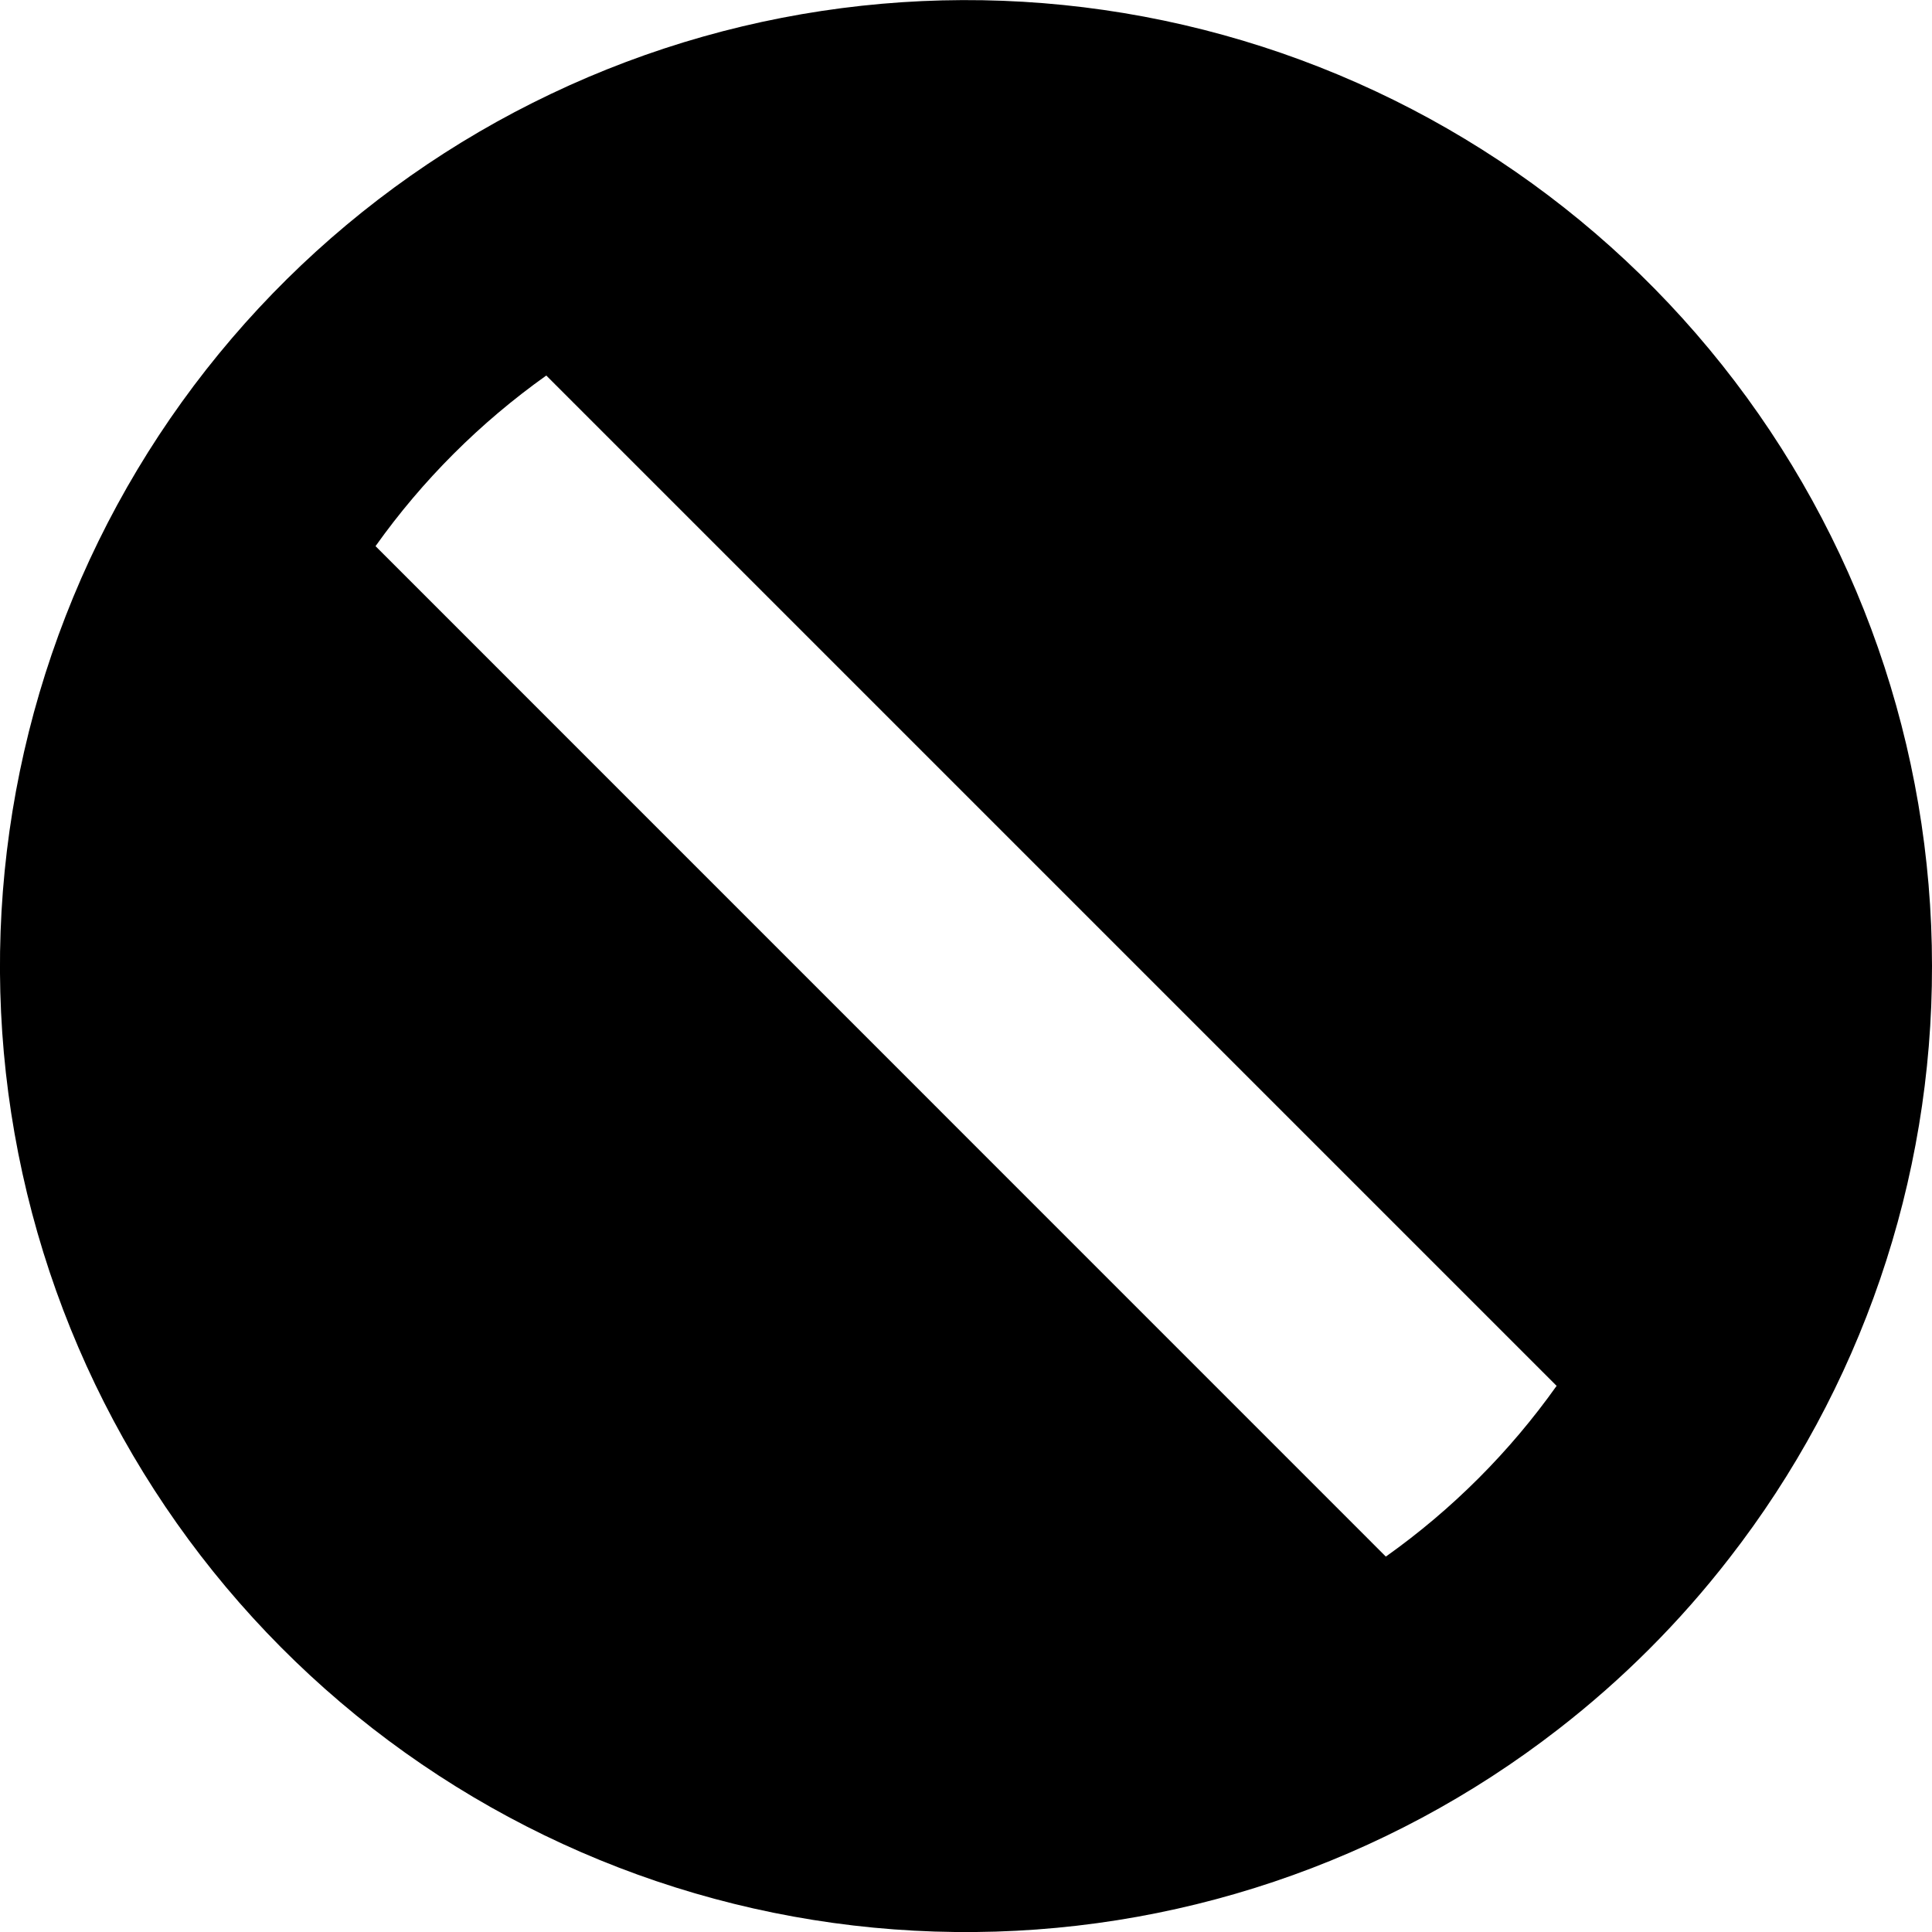 <svg width="16" height="16" viewBox="0 0 16 16" fill="none" xmlns="http://www.w3.org/2000/svg">
<g clip-path="url(#clip0_37_548)">
<path d="M16 8C16.003 9.777 15.411 11.504 14.32 12.906C13.91 13.435 13.435 13.91 12.906 14.32C11.478 15.429 9.717 16.021 7.909 16C6.101 15.98 4.354 15.348 2.951 14.207C1.549 13.066 0.574 11.484 0.186 9.718C-0.202 7.952 0.02 6.107 0.815 4.483C1.61 2.86 2.931 1.553 4.564 0.777C6.196 6.27041e-05 8.044 -0.201 9.805 0.207C11.566 0.615 13.137 1.608 14.262 3.023C15.387 4.438 16 6.192 16 8ZM12.89 11.476L4.524 3.11C3.977 3.499 3.499 3.976 3.11 4.523L11.477 12.891C12.025 12.502 12.503 12.024 12.892 11.476H12.89Z" fill="black"/>
</g>
<defs>
<clipPath id="clip0_37_548">
<rect width="16" height="16" fill="white"/>
</clipPath>
</defs>
</svg>
